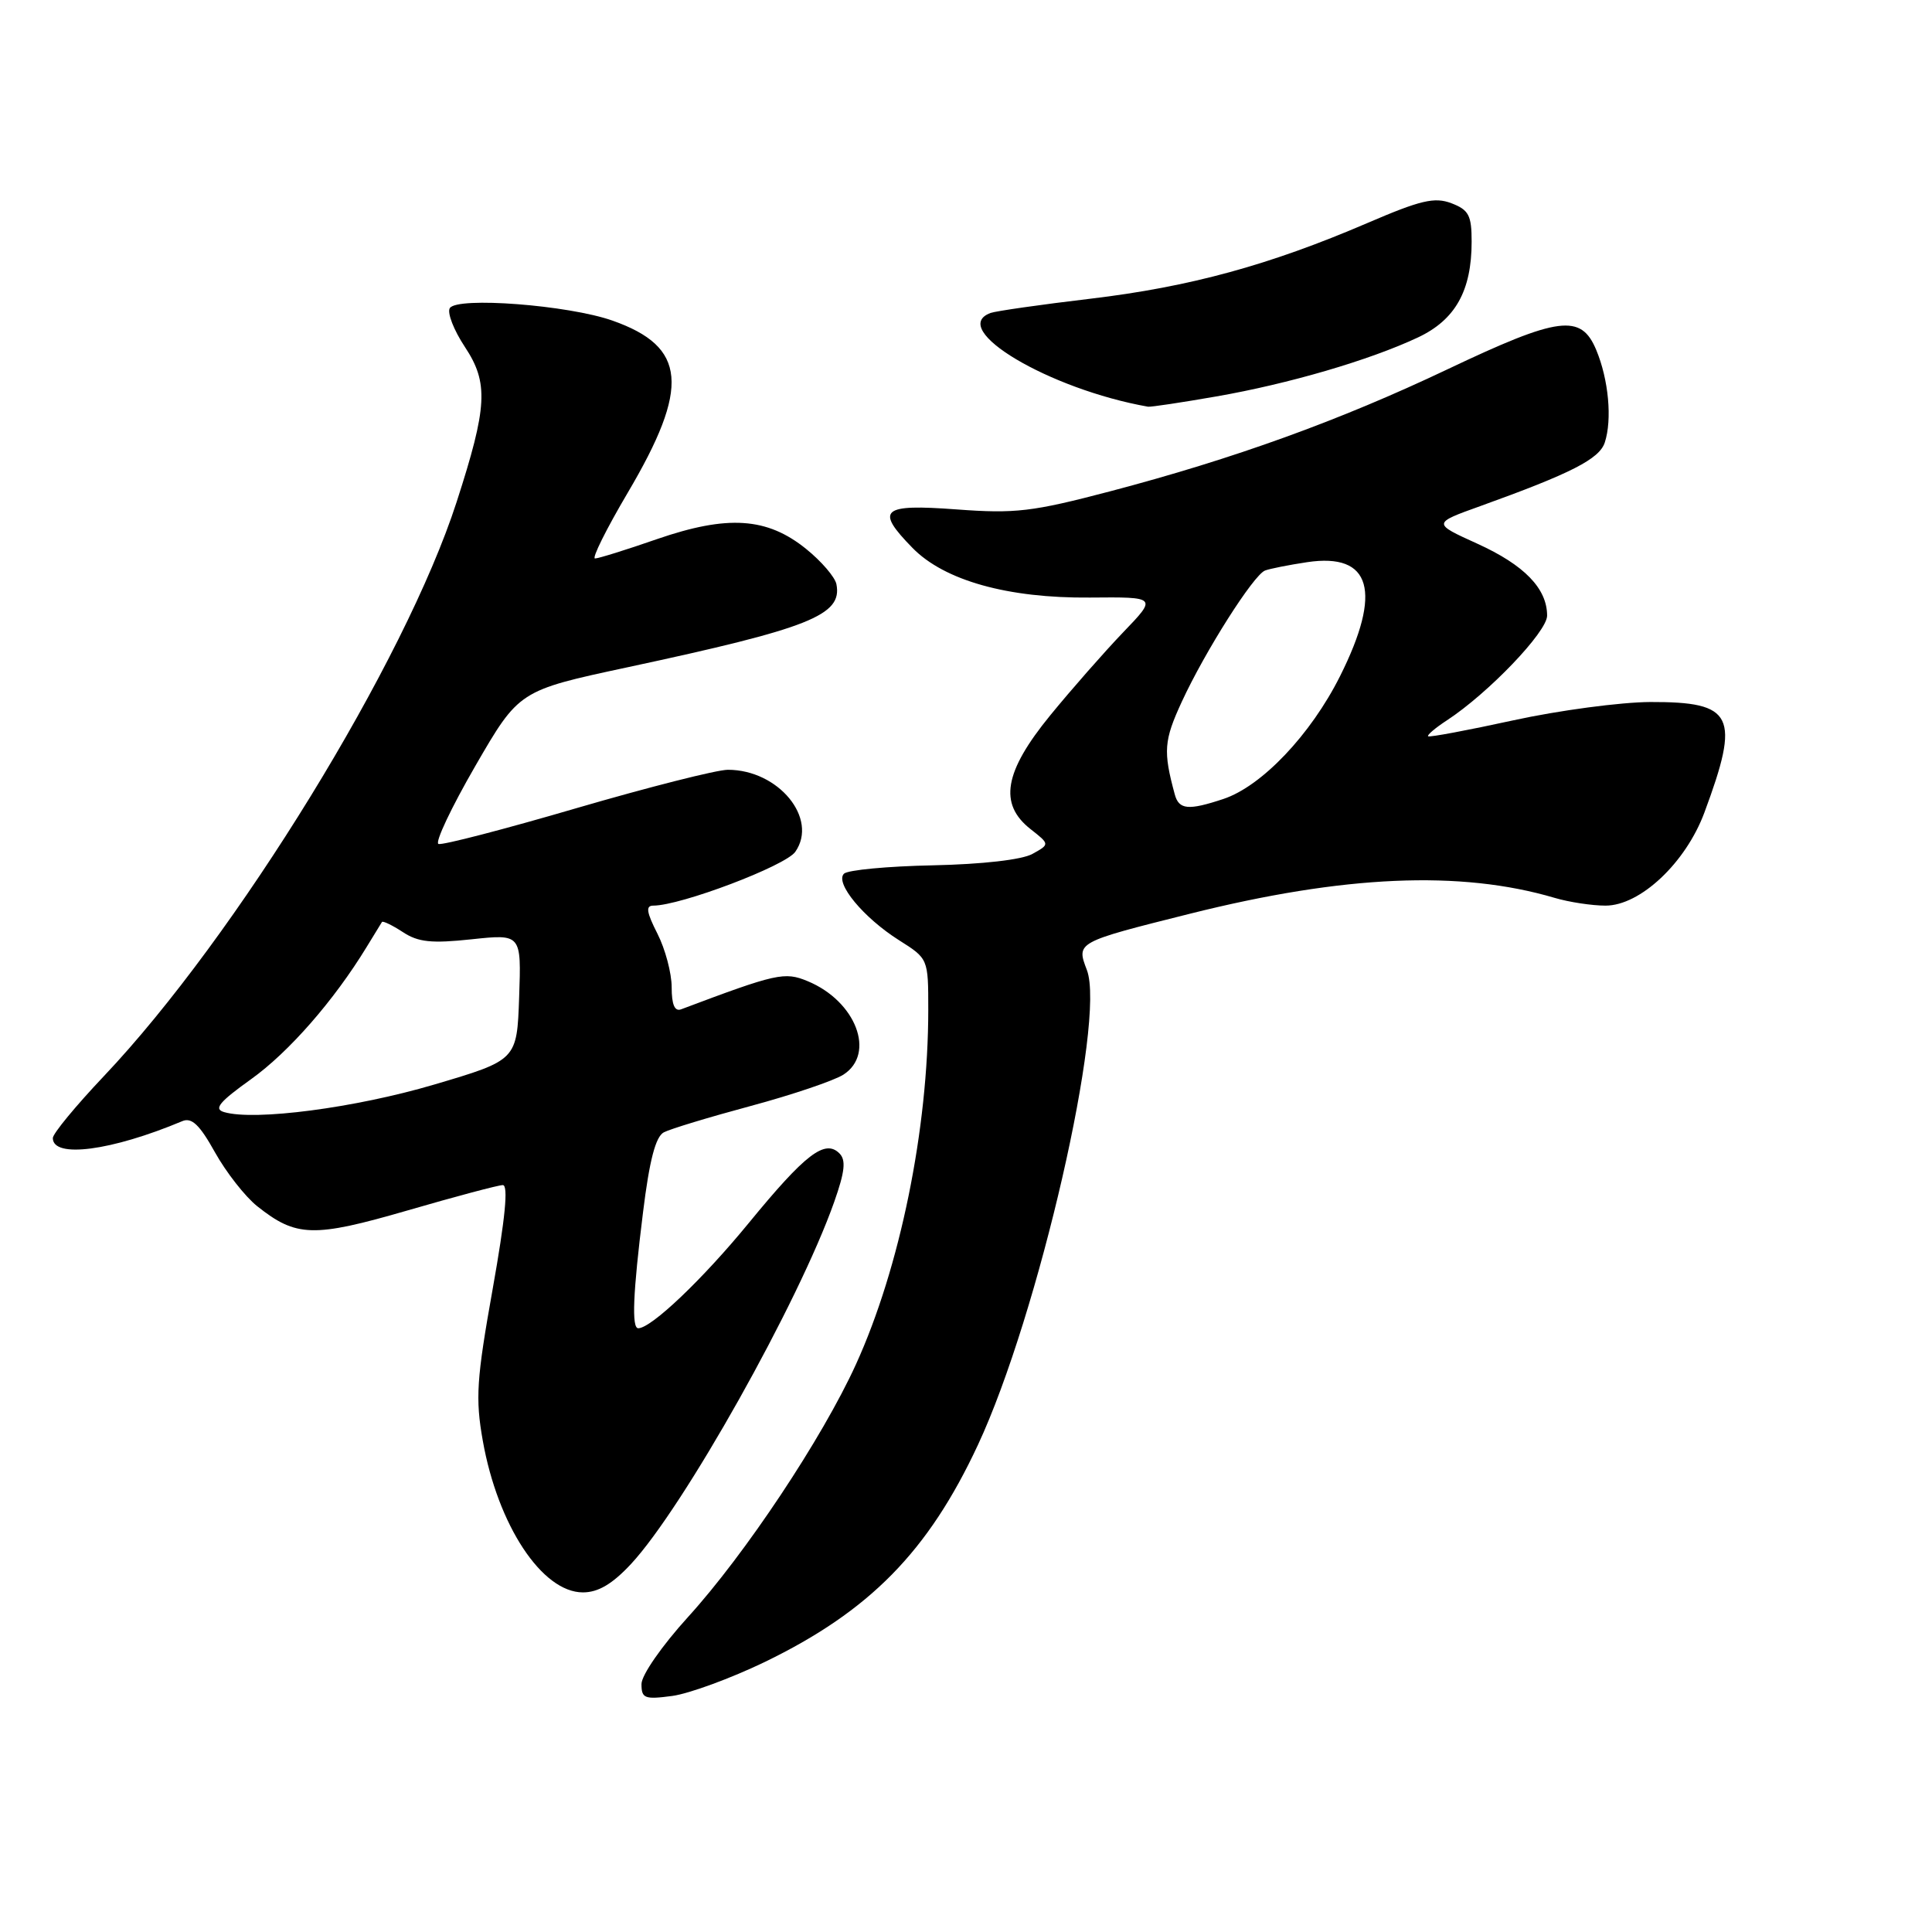 <?xml version="1.0" encoding="UTF-8" standalone="no"?>
<!DOCTYPE svg PUBLIC "-//W3C//DTD SVG 1.1//EN" "http://www.w3.org/Graphics/SVG/1.1/DTD/svg11.dtd" >
<svg xmlns="http://www.w3.org/2000/svg" xmlns:xlink="http://www.w3.org/1999/xlink" version="1.1" viewBox="0 0 256 256">
 <g >
 <path fill="currentColor"
d=" M 101.34 220.22 C 115.24 213.48 122.99 205.59 129.58 191.46 C 137.60 174.27 146.55 135.22 144.02 128.54 C 142.61 124.84 142.57 124.86 157.69 121.07 C 178.09 115.96 193.52 115.29 205.99 118.97 C 207.91 119.54 210.95 120.00 212.74 120.00 C 217.34 120.00 223.37 114.32 225.84 107.67 C 230.62 94.80 229.73 92.99 218.68 93.02 C 214.73 93.04 206.55 94.13 200.51 95.45 C 194.46 96.77 189.39 97.72 189.23 97.56 C 189.07 97.40 190.19 96.45 191.72 95.45 C 197.21 91.86 205.00 83.72 205.00 81.58 C 205.00 77.98 201.98 74.87 195.75 72.04 C 189.80 69.34 189.80 69.34 196.15 67.06 C 208.20 62.72 211.92 60.82 212.64 58.64 C 213.64 55.59 213.15 50.30 211.51 46.37 C 209.49 41.54 206.59 41.91 191.81 48.93 C 177.47 55.74 163.50 60.79 147.03 65.12 C 136.78 67.81 134.53 68.08 126.75 67.50 C 116.79 66.76 115.93 67.51 120.91 72.60 C 125.14 76.93 133.56 79.28 144.41 79.18 C 153.33 79.10 153.33 79.10 148.81 83.80 C 146.33 86.39 141.98 91.34 139.15 94.80 C 133.05 102.27 132.31 106.53 136.55 109.86 C 139.11 111.87 139.11 111.87 136.80 113.15 C 135.42 113.92 130.17 114.52 123.61 114.66 C 117.62 114.78 112.32 115.28 111.83 115.77 C 110.60 117.00 114.42 121.61 119.12 124.58 C 123.00 127.03 123.00 127.03 123.00 133.79 C 123.00 149.61 119.26 167.96 113.41 180.80 C 108.96 190.57 98.73 205.95 91.16 214.27 C 87.70 218.08 85.00 221.96 85.00 223.15 C 85.00 225.05 85.42 225.21 89.09 224.72 C 91.33 224.41 96.84 222.39 101.34 220.22 Z  M 83.60 207.25 C 90.55 199.79 105.85 172.54 110.54 159.25 C 111.95 155.25 112.12 153.72 111.23 152.83 C 109.31 150.91 106.71 152.91 99.22 162.05 C 93.08 169.54 86.29 176.00 84.57 176.00 C 83.68 176.00 83.87 171.36 85.20 160.67 C 86.05 153.76 86.87 150.61 87.96 150.04 C 88.81 149.59 94.00 148.02 99.50 146.54 C 105.00 145.06 110.51 143.19 111.75 142.40 C 116.08 139.62 113.42 132.66 107.02 130.01 C 103.96 128.74 102.92 128.97 90.25 133.74 C 89.40 134.06 89.00 133.12 89.00 130.82 C 89.00 128.95 88.15 125.75 87.11 123.71 C 85.67 120.88 85.53 120.00 86.56 120.00 C 90.18 120.00 104.07 114.74 105.38 112.87 C 108.46 108.46 103.15 102.00 96.45 102.00 C 94.99 102.00 85.97 104.29 76.40 107.08 C 66.84 109.88 58.60 112.02 58.10 111.83 C 57.60 111.65 59.80 107.00 62.98 101.50 C 68.77 91.50 68.77 91.50 83.14 88.42 C 107.34 83.23 111.64 81.52 110.83 77.41 C 110.65 76.48 108.85 74.38 106.82 72.74 C 101.64 68.55 96.42 68.21 87.07 71.43 C 82.99 72.85 79.29 74.00 78.84 74.00 C 78.40 74.00 80.34 70.10 83.16 65.32 C 91.46 51.27 90.99 45.95 81.15 42.48 C 75.30 40.42 60.56 39.29 59.60 40.83 C 59.23 41.44 60.13 43.75 61.60 45.97 C 64.76 50.74 64.59 53.88 60.51 66.50 C 53.67 87.65 31.26 124.13 13.75 142.61 C 10.04 146.53 7.00 150.21 7.00 150.80 C 7.00 153.52 14.76 152.50 24.15 148.56 C 25.40 148.03 26.45 149.03 28.48 152.68 C 29.96 155.33 32.47 158.54 34.07 159.82 C 39.25 163.94 41.50 164.01 54.00 160.39 C 60.33 158.55 66.00 157.04 66.62 157.03 C 67.38 157.01 66.95 161.43 65.29 170.75 C 63.14 182.78 62.98 185.30 63.97 190.89 C 65.96 202.11 71.82 211.00 77.24 211.00 C 79.26 211.00 81.13 209.90 83.60 207.25 Z  M 161.17 52.53 C 170.76 50.86 181.46 47.73 187.87 44.72 C 192.84 42.39 195.00 38.53 195.00 32.01 C 195.00 28.53 194.62 27.81 192.32 26.93 C 190.09 26.08 188.23 26.52 181.17 29.56 C 168.20 35.13 157.67 38.01 144.50 39.58 C 137.90 40.36 131.94 41.22 131.25 41.47 C 125.58 43.58 139.01 51.57 152.12 53.89 C 152.46 53.95 156.53 53.34 161.17 52.53 Z  M 155.66 105.25 C 154.11 99.53 154.22 98.13 156.60 92.97 C 159.68 86.30 166.09 76.20 167.62 75.60 C 168.24 75.36 170.75 74.86 173.21 74.49 C 181.71 73.22 183.19 78.37 177.55 89.62 C 173.67 97.35 167.19 104.18 162.10 105.87 C 157.46 107.41 156.21 107.30 155.66 105.25 Z  M 29.70 147.36 C 28.28 146.95 29.03 146.03 33.28 142.99 C 38.28 139.41 44.25 132.58 48.57 125.50 C 49.57 123.85 50.49 122.35 50.61 122.17 C 50.73 121.99 51.97 122.59 53.37 123.50 C 55.41 124.85 57.18 125.03 62.50 124.46 C 69.08 123.76 69.08 123.76 68.79 132.11 C 68.50 140.47 68.50 140.47 57.50 143.72 C 47.07 146.80 33.74 148.55 29.70 147.36 Z "/>
</g>
</svg>